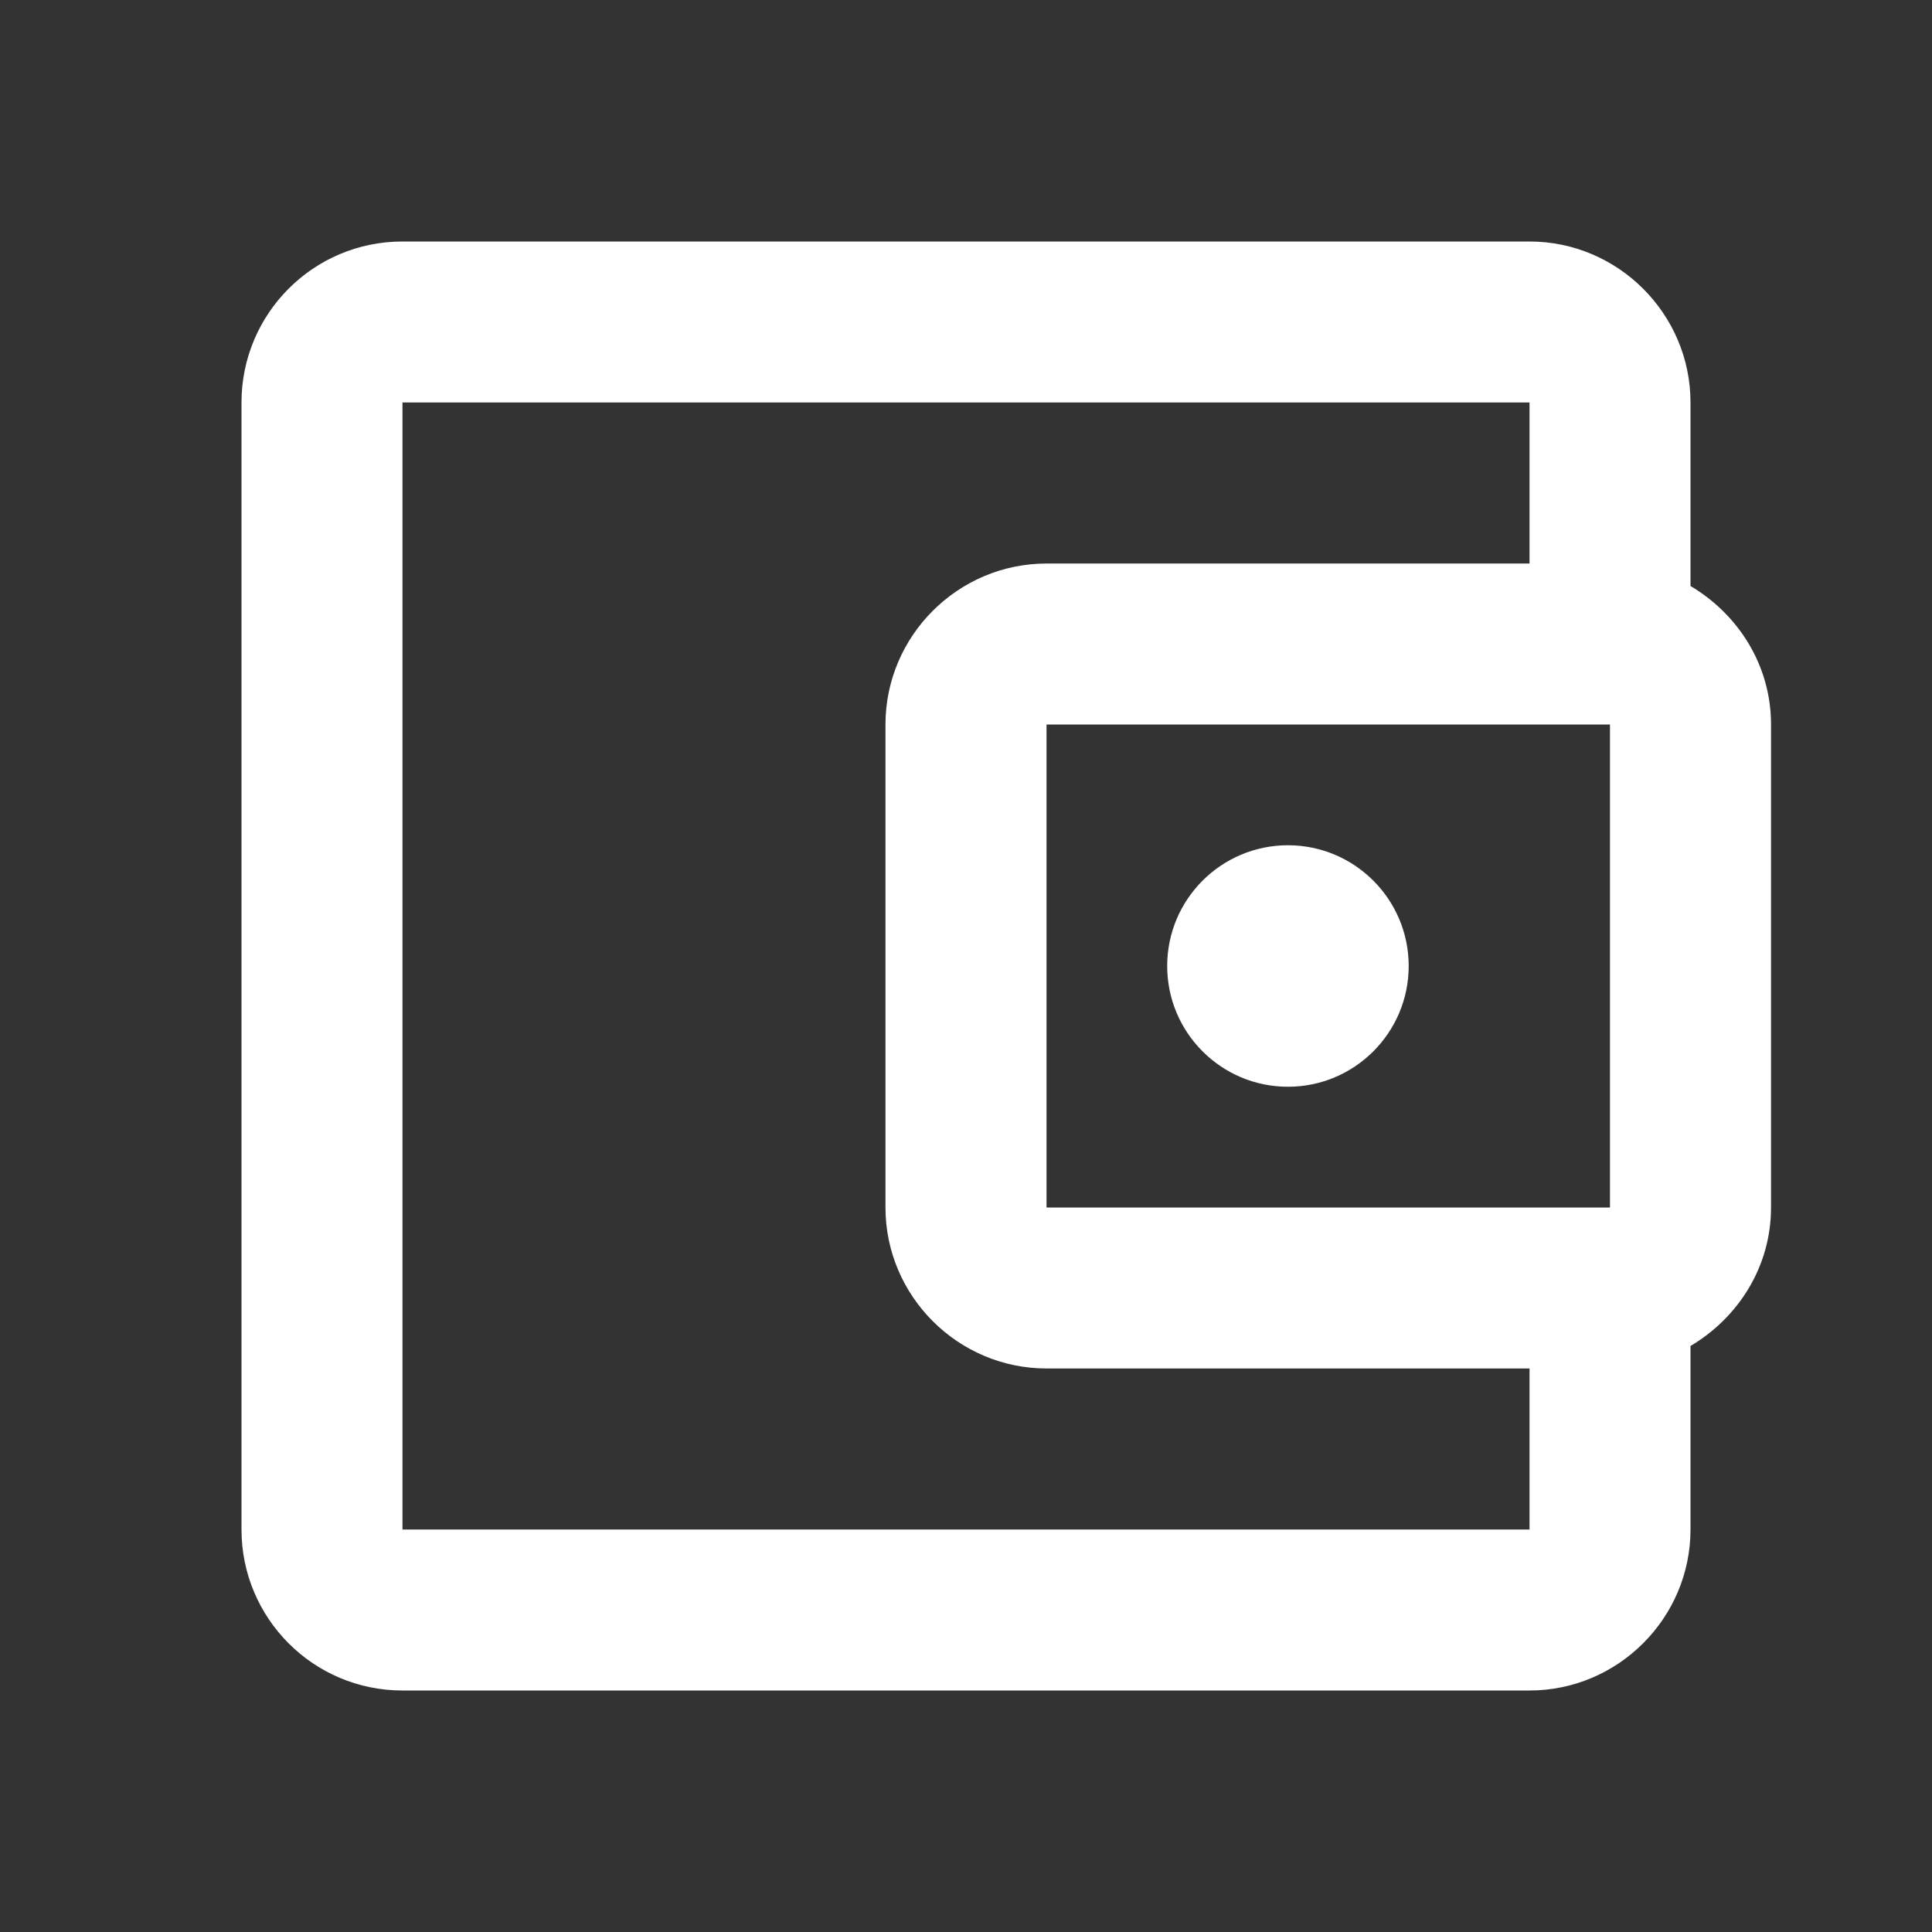 <svg width="22" height="22" viewBox="0 0 22 22" fill="none" xmlns="http://www.w3.org/2000/svg">
<rect x="0" y="0" width="22" height="22" fill="#333333" stroke="none"/>
<g clip-path="url(#clip0_839_1111)">
<path d="M19.25 6.673V4.583C19.25 3.575 18.425 2.75 17.417 2.75H4.583C3.566 2.75 2.75 3.575 2.75 4.583V17.417C2.75 18.425 3.566 19.25 4.583 19.25H17.417C18.425 19.25 19.25 18.425 19.25 17.417V15.327C19.791 15.006 20.167 14.428 20.167 13.75V8.25C20.167 7.572 19.791 6.994 19.25 6.673ZM18.333 8.25V13.75H11.917V8.25H18.333ZM4.583 17.417V4.583H17.417V6.417H11.917C10.908 6.417 10.083 7.242 10.083 8.25V13.75C10.083 14.758 10.908 15.583 11.917 15.583H17.417V17.417H4.583Z" fill="white"/>
<path d="M14.666 12.375C15.425 12.375 16.041 11.759 16.041 11C16.041 10.241 15.425 9.625 14.666 9.625C13.907 9.625 13.291 10.241 13.291 11C13.291 11.759 13.907 12.375 14.666 12.375Z" fill="white"/>
</g>
<defs>
<clipPath id="clip0_839_1111">
<rect width="22" height="22" fill="white"/>
</clipPath>
</defs>
</svg>
